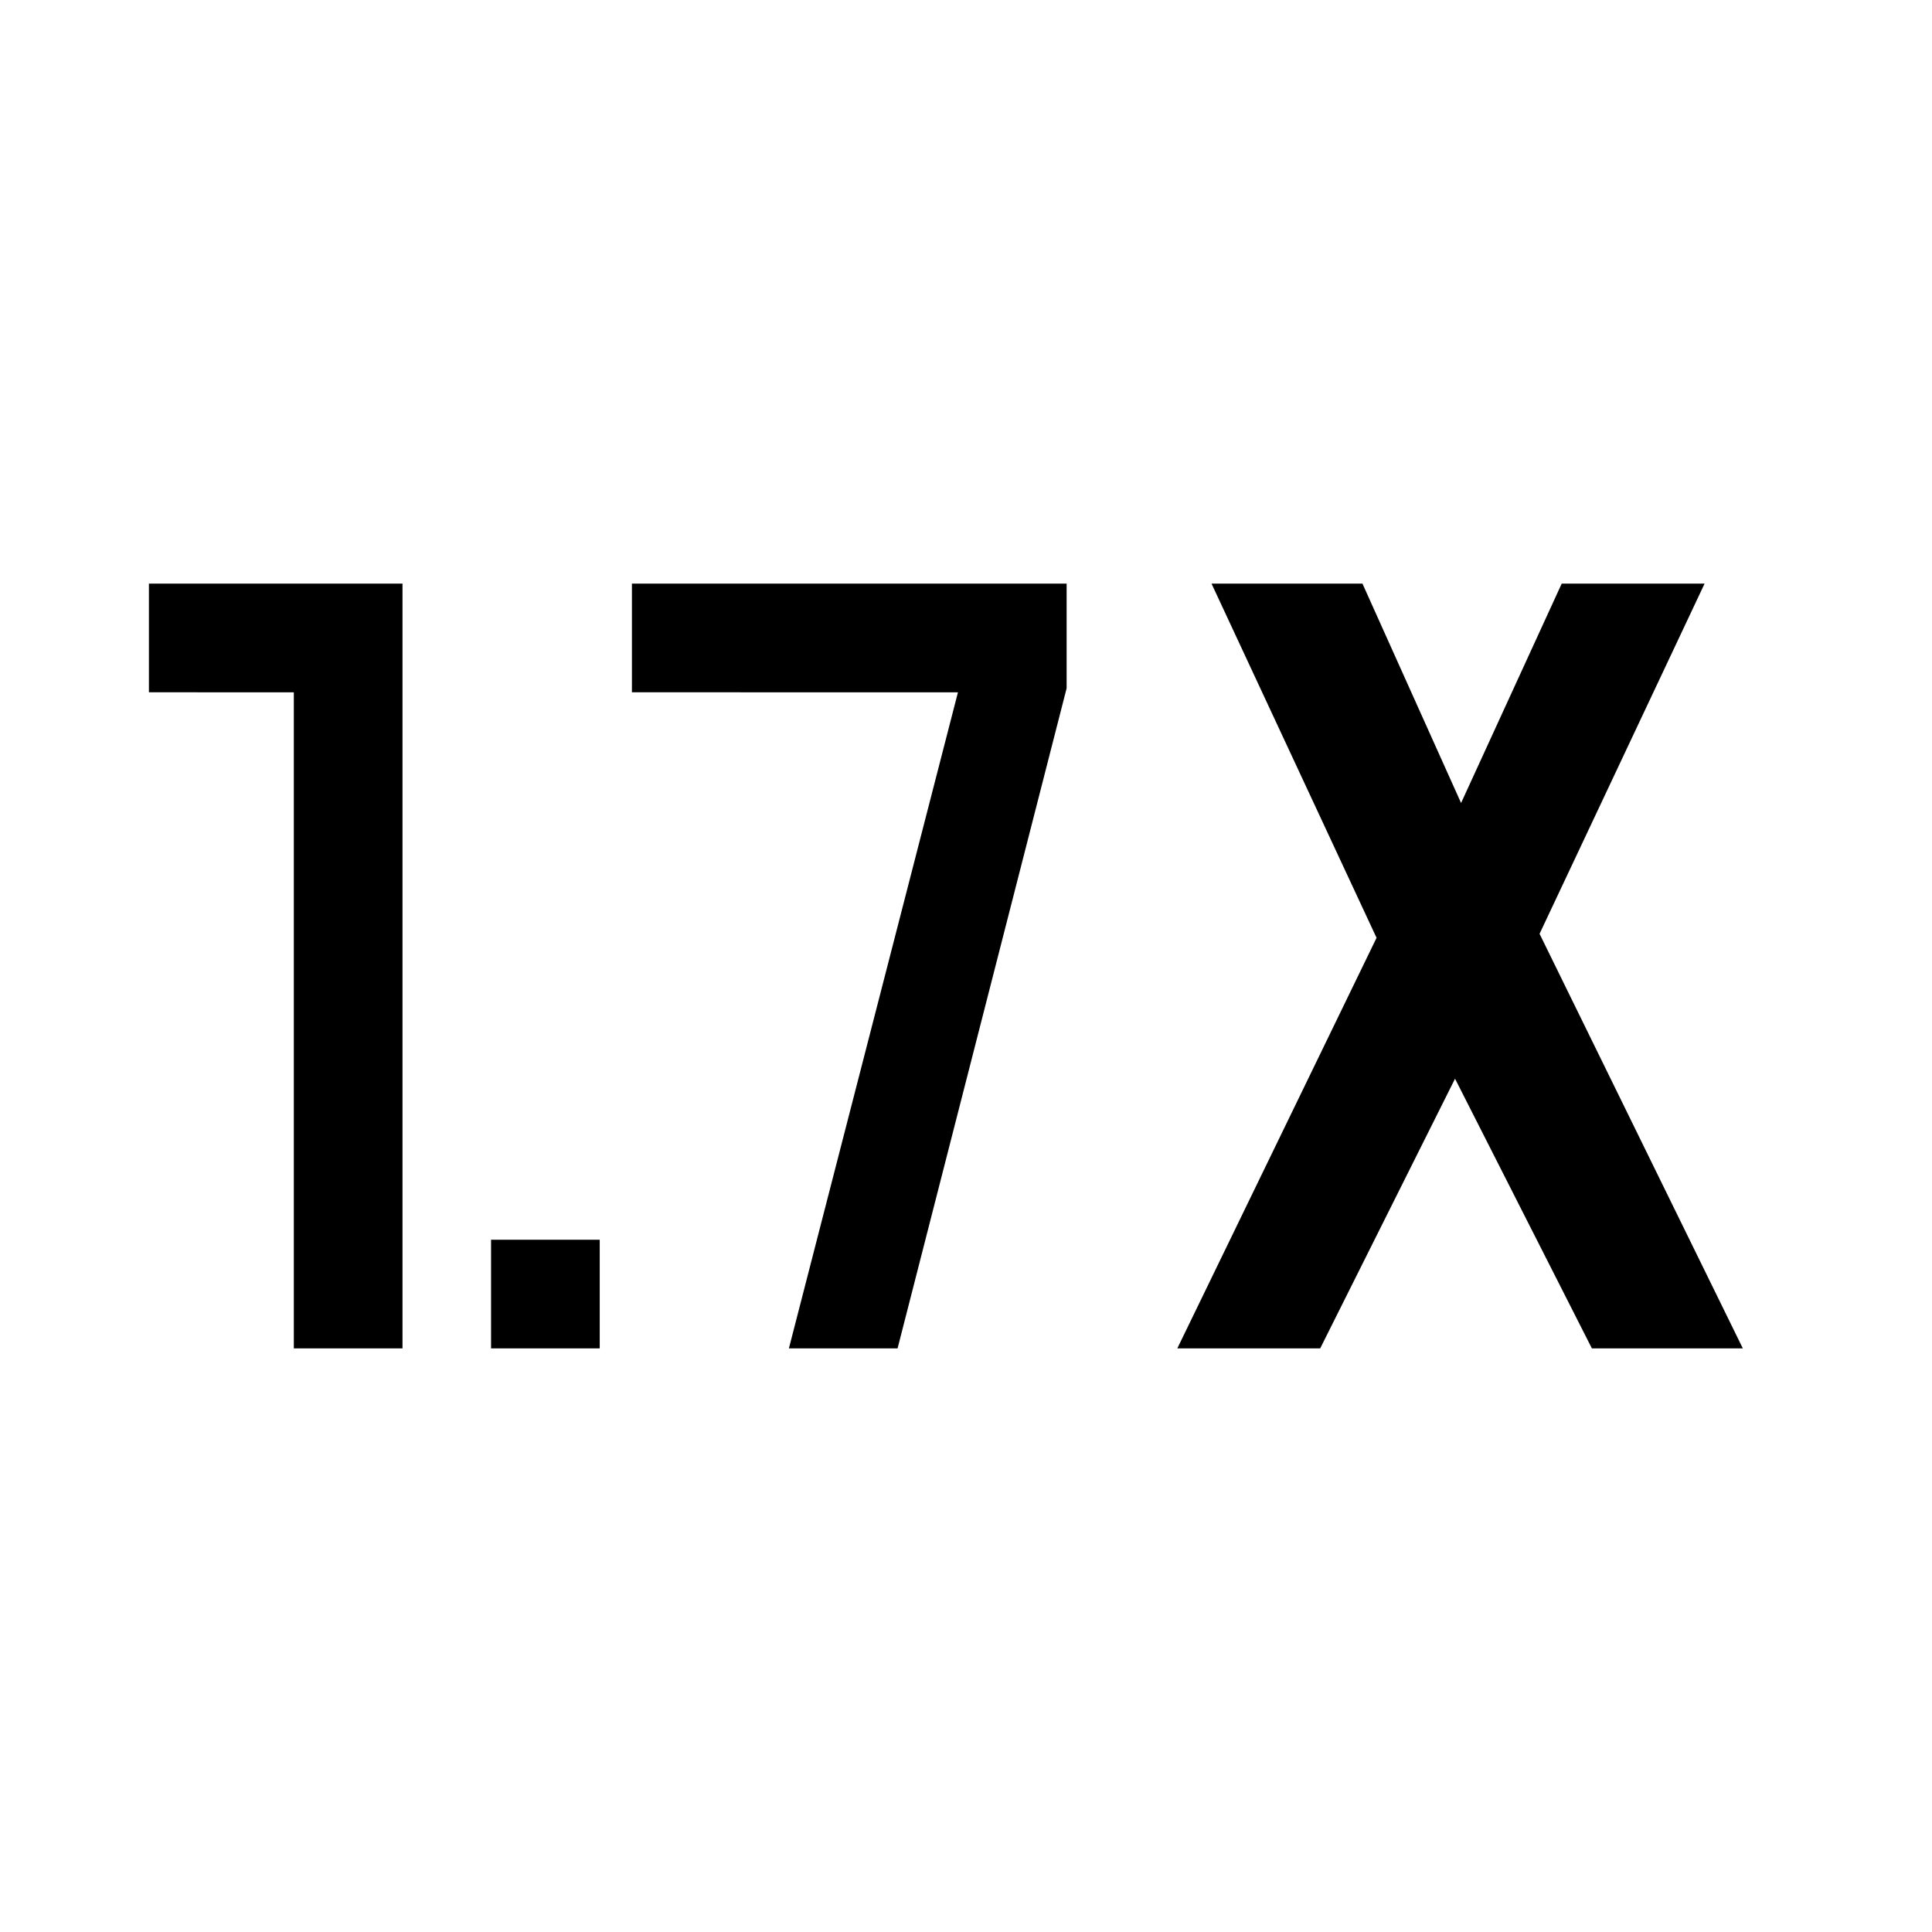 <svg xmlns="http://www.w3.org/2000/svg" height="24" viewBox="0 -960 960 960" width="24"><path d="M244-290v-54h54v54h-54Zm-98 0v-326H74v-54h126v380h-54Zm439 0 99-204-82-176h75l49 109 50-109h71l-82 174 101 206h-75l-68-134-67 134h-71Zm-193 0 84-326H314v-54h216v52l-84 328h-54Z"/></svg>